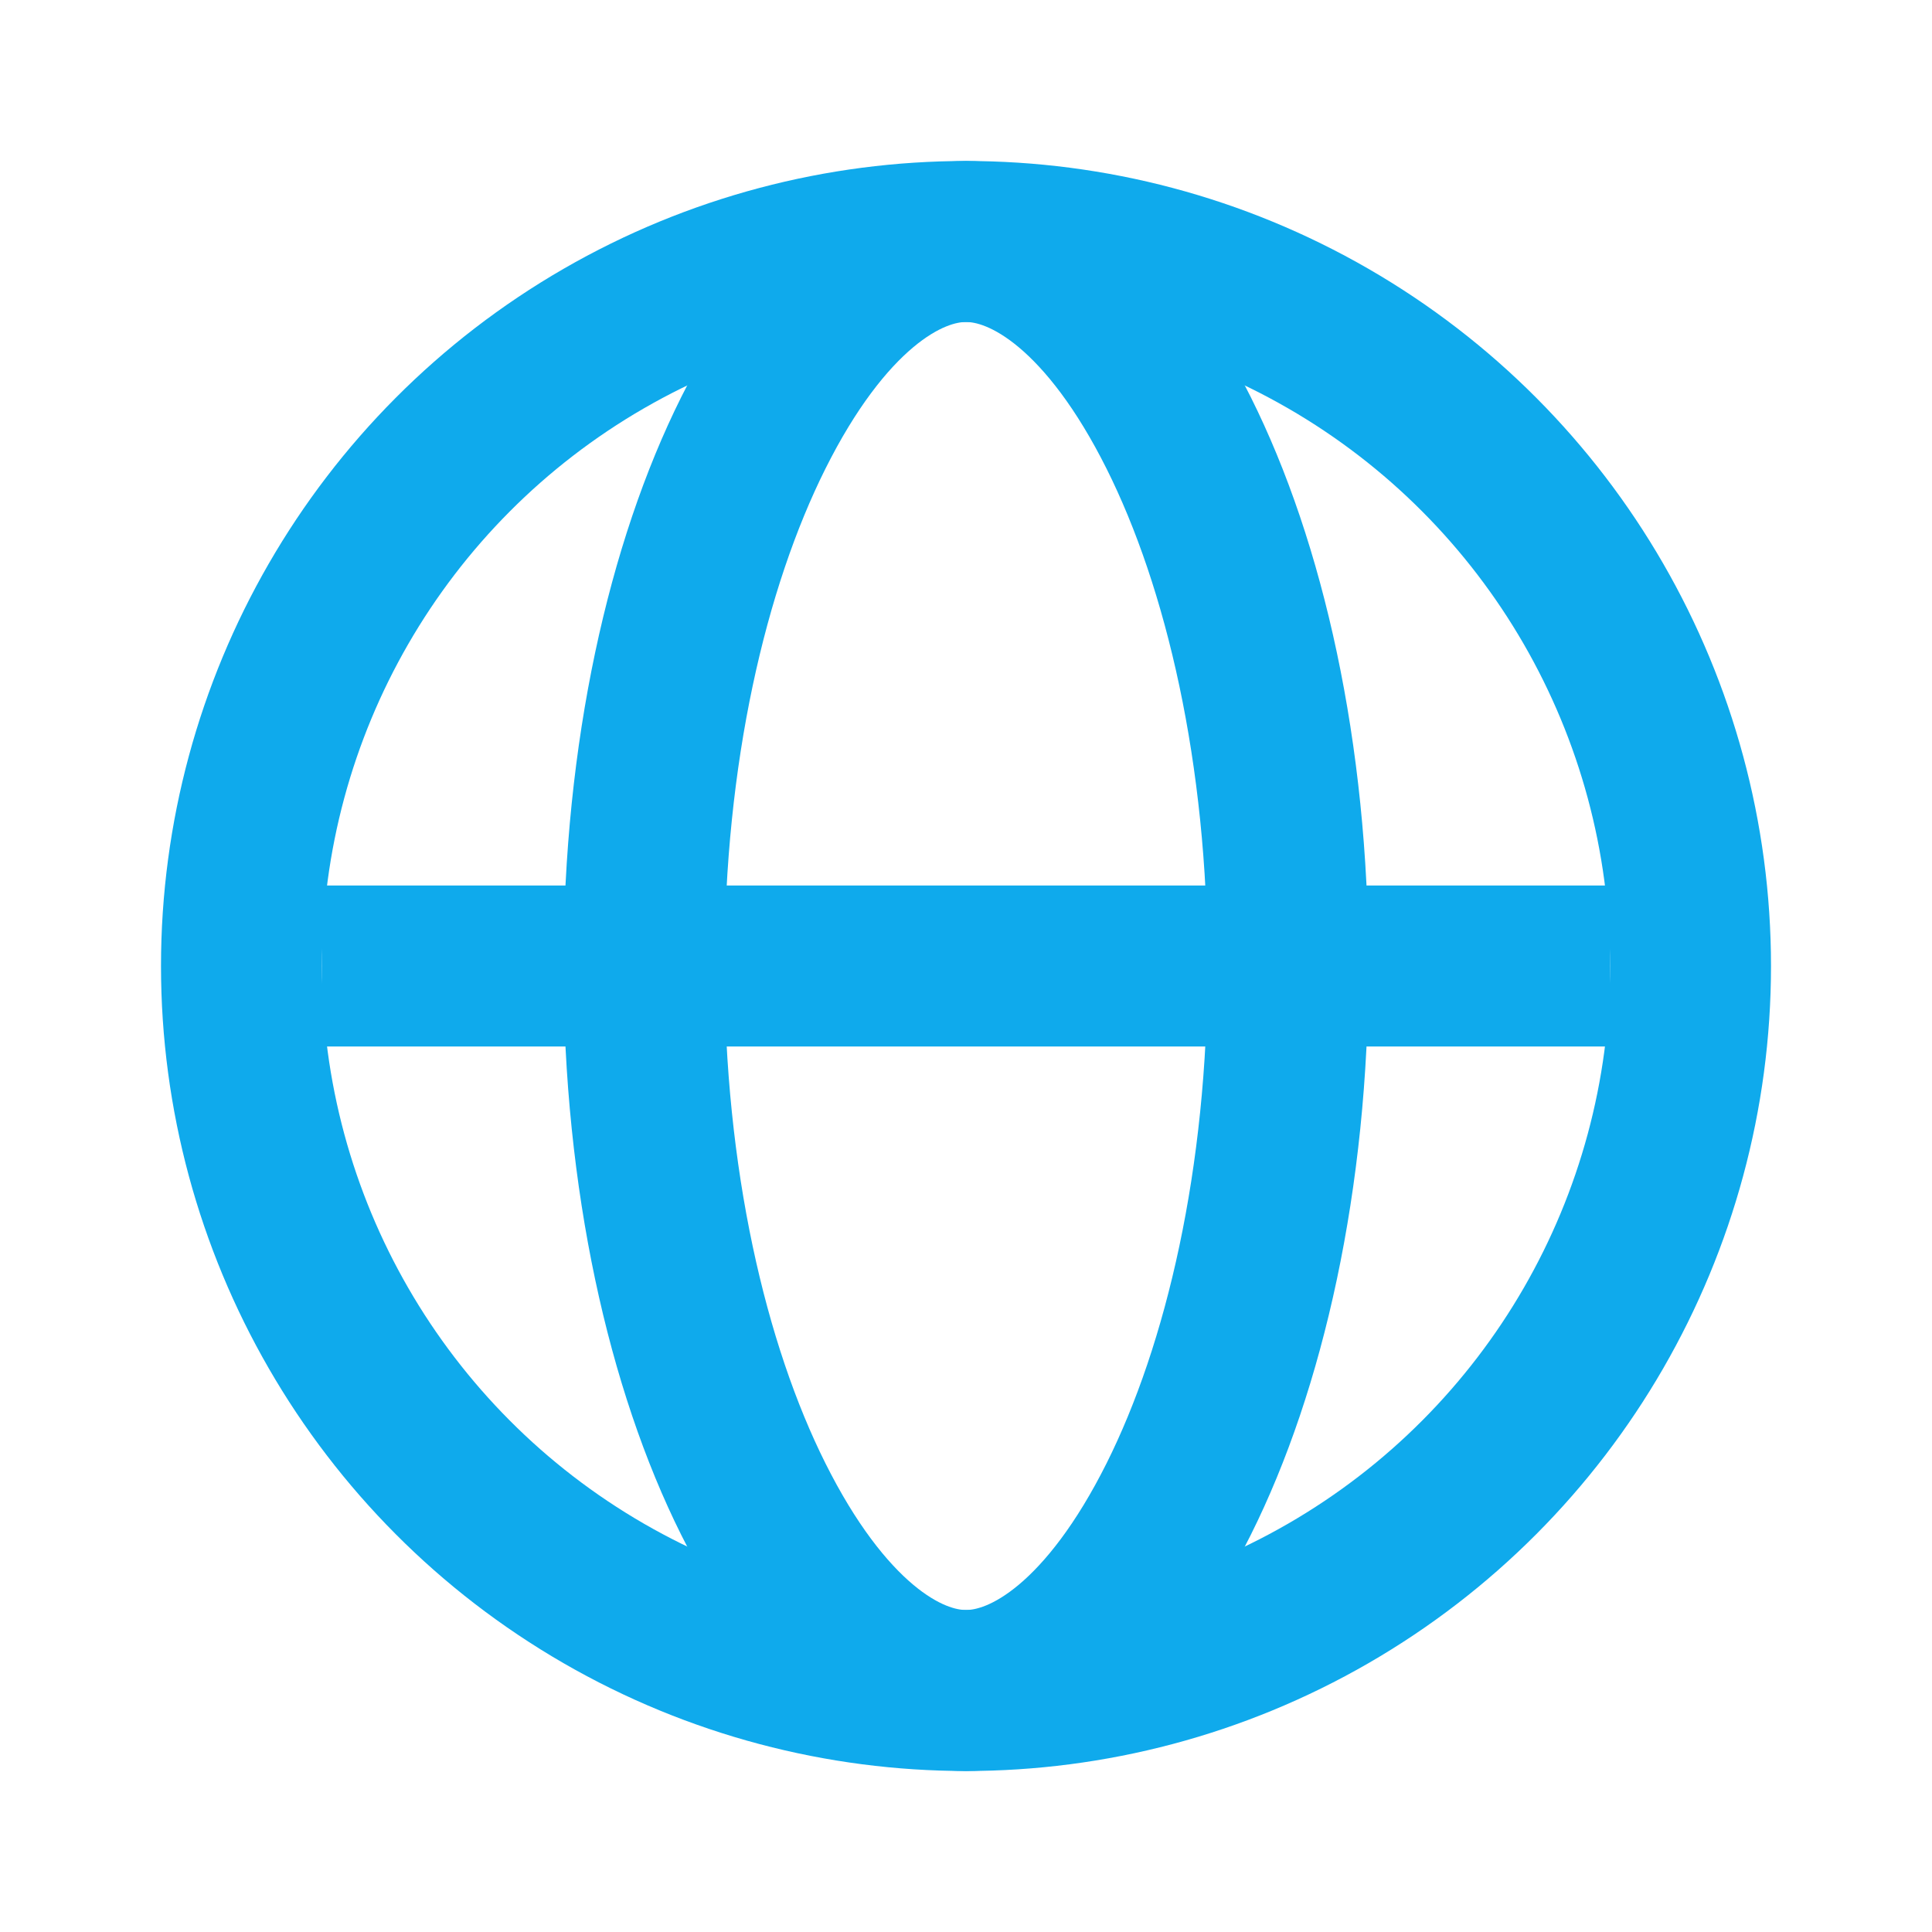 <svg width="24" height="24" viewBox="0 0 24 24" fill="none" xmlns="http://www.w3.org/2000/svg">
<circle cx="12" cy="12" r="9" stroke="#0FAAEC" stroke-width="2"/>
<path d="M16 12C16 14.64 15.463 16.98 14.641 18.624C13.789 20.327 12.798 21 12 21C11.202 21 10.211 20.327 9.359 18.624C8.537 16.98 8 14.64 8 12C8 9.36 8.537 7.02 9.359 5.376C10.211 3.673 11.202 3 12 3C12.798 3 13.789 3.673 14.641 5.376C15.463 7.02 16 9.36 16 12Z" stroke="#0FAAEC" stroke-width="2"/>
<path d="M4 12H20" stroke="#0FAAEC" stroke-width="2"/>
</svg>
